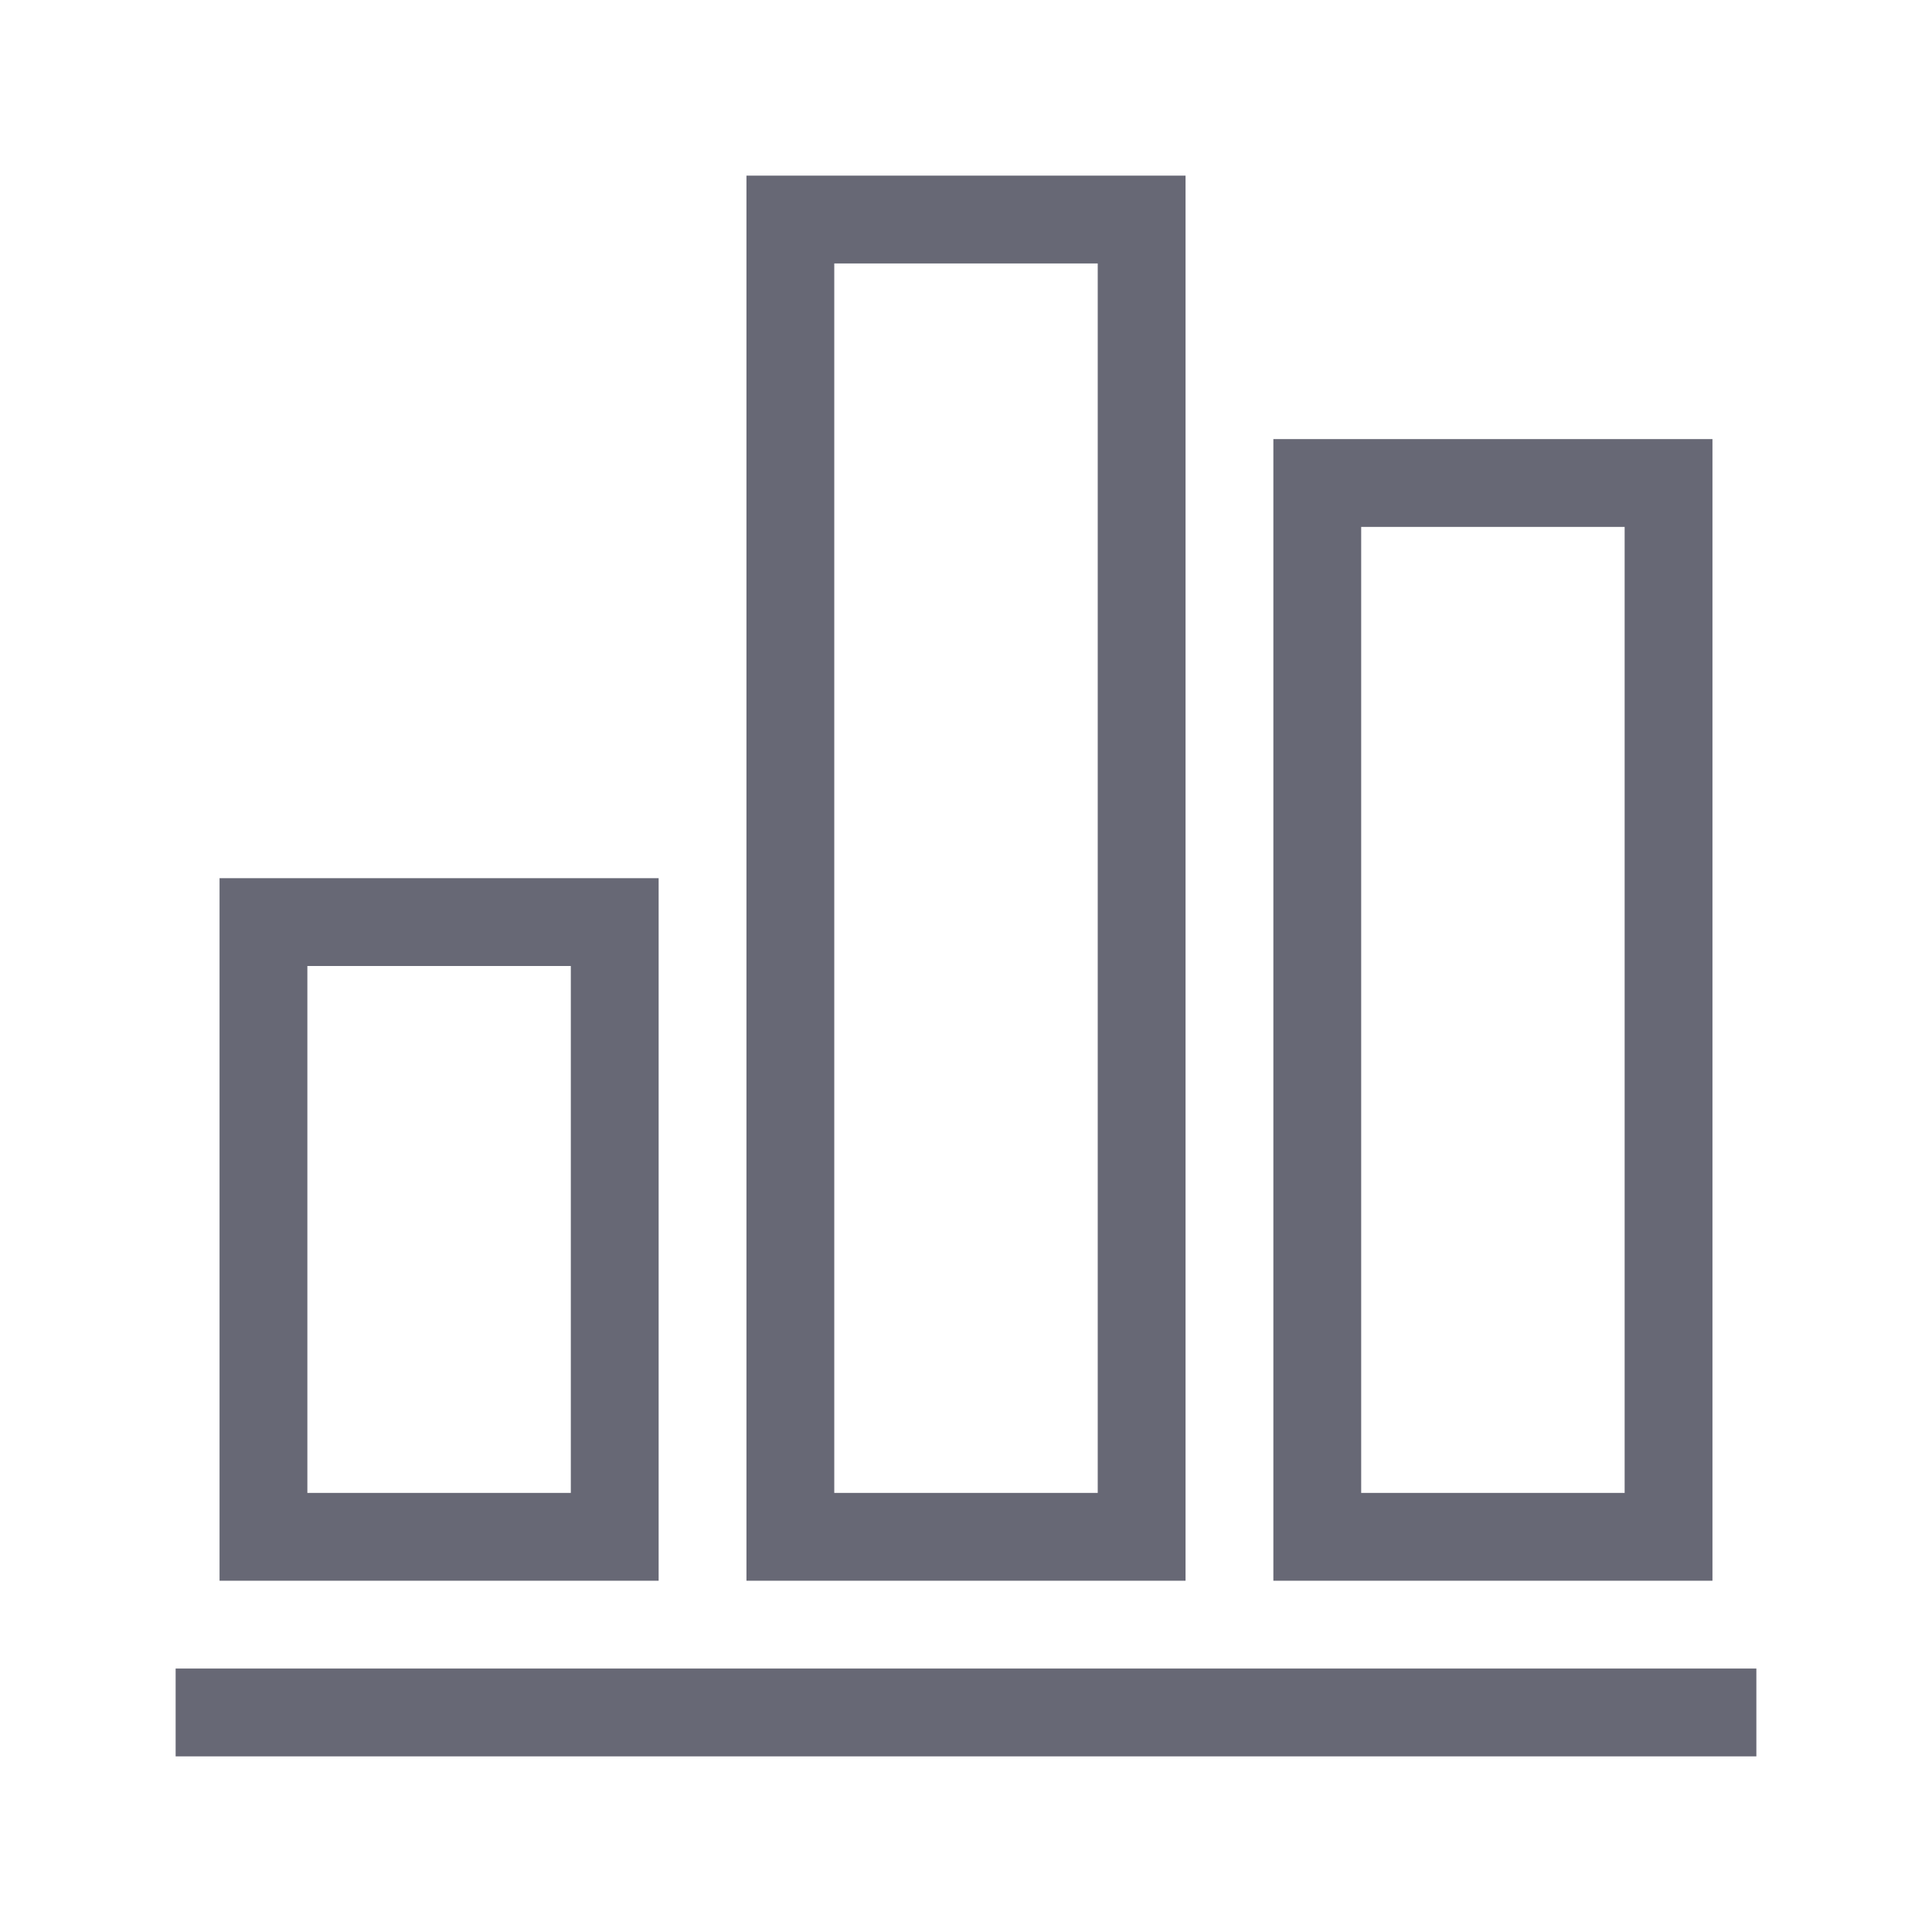 <svg width="22" height="22" viewBox="0 0 22 22" fill="none" xmlns="http://www.w3.org/2000/svg">
<rect x="3" y="10.5" width="4" height="7" stroke="#030419" stroke-opacity="0.6"/>
<rect x="9" y="2.5" width="4" height="15" stroke="#030419" stroke-opacity="0.6"/>
<rect x="15" y="5.5" width="4" height="12" stroke="#030419" stroke-opacity="0.6"/>
<rect x="2" y="19" width="18" height="1" fill="#030419" fill-opacity="0.6"/>
</svg>
